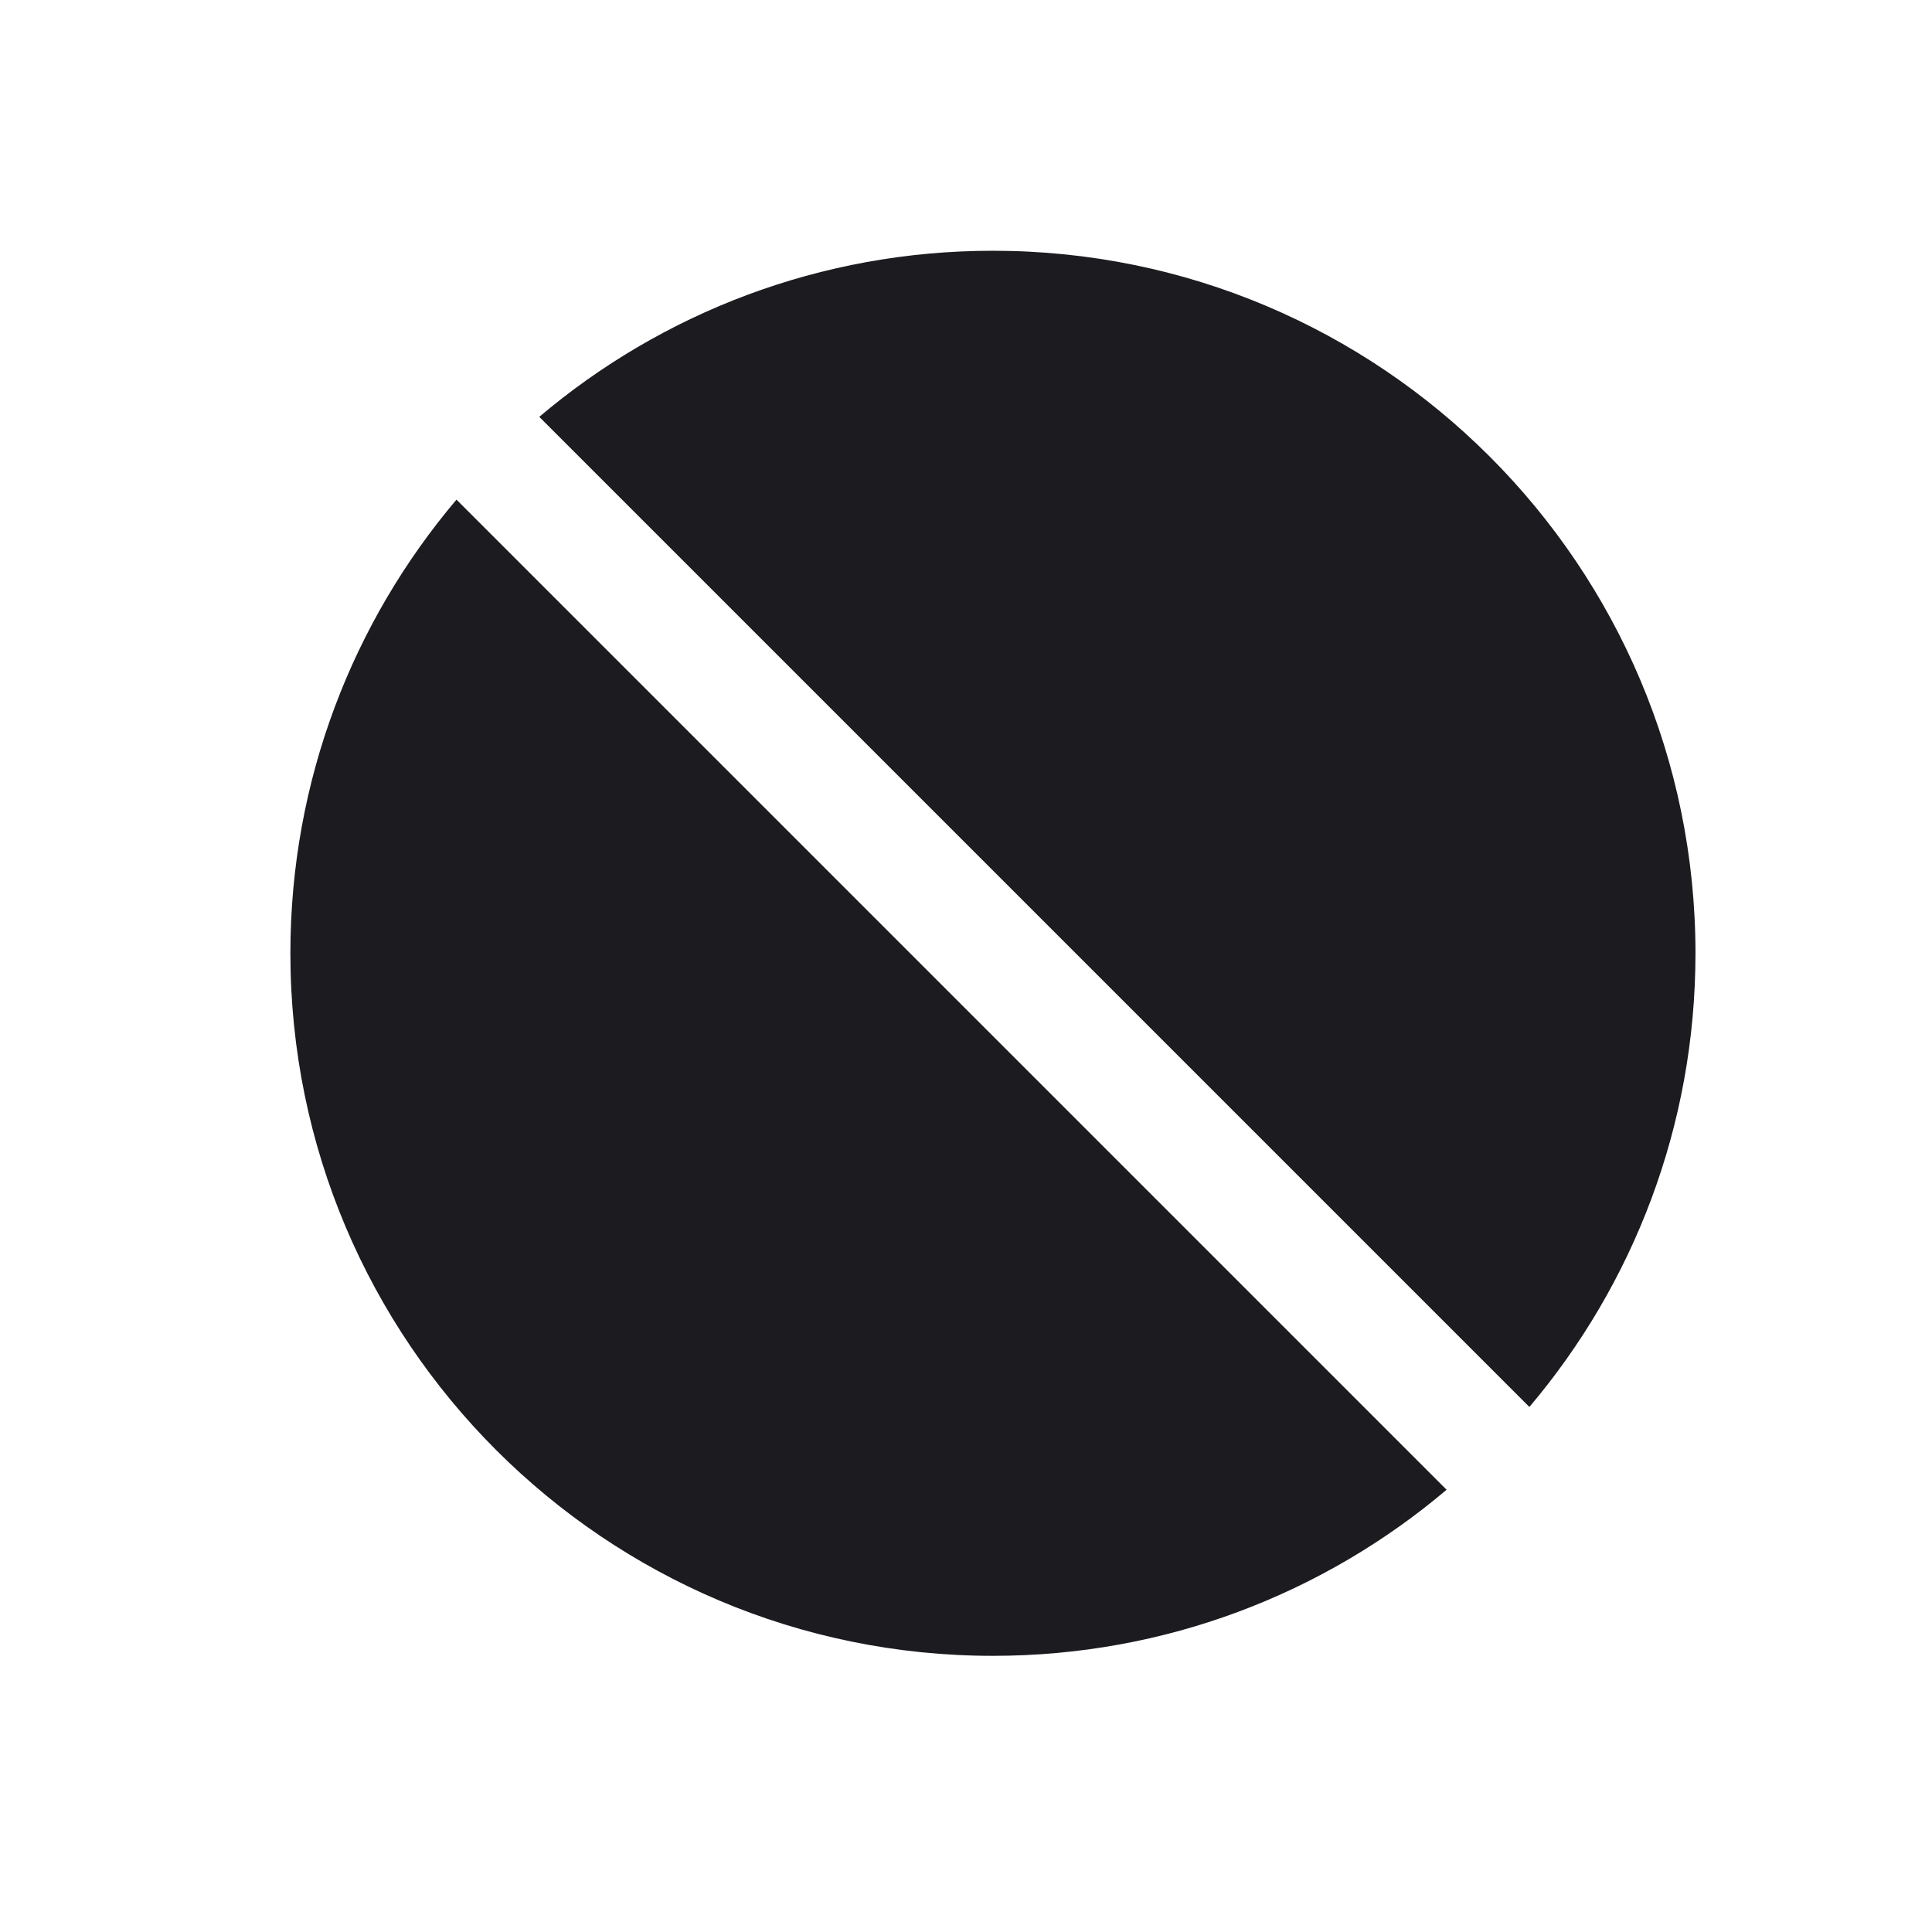<svg width="33" height="33" viewBox="0 0 33 33" fill="none" xmlns="http://www.w3.org/2000/svg">
<path fill-rule="evenodd" clip-rule="evenodd" d="M24.709 25.446C22.618 27.216 19.914 28.283 16.96 28.283C10.332 28.283 4.96 22.91 4.96 16.283C4.96 13.329 6.027 10.625 7.797 8.534L24.709 25.446ZM26.123 24.032L9.211 7.12C11.302 5.35 14.006 4.283 16.96 4.283C23.587 4.283 28.96 9.656 28.96 16.283C28.96 19.237 27.893 21.941 26.123 24.032Z" fill="#1C1B1F"/>
</svg>
